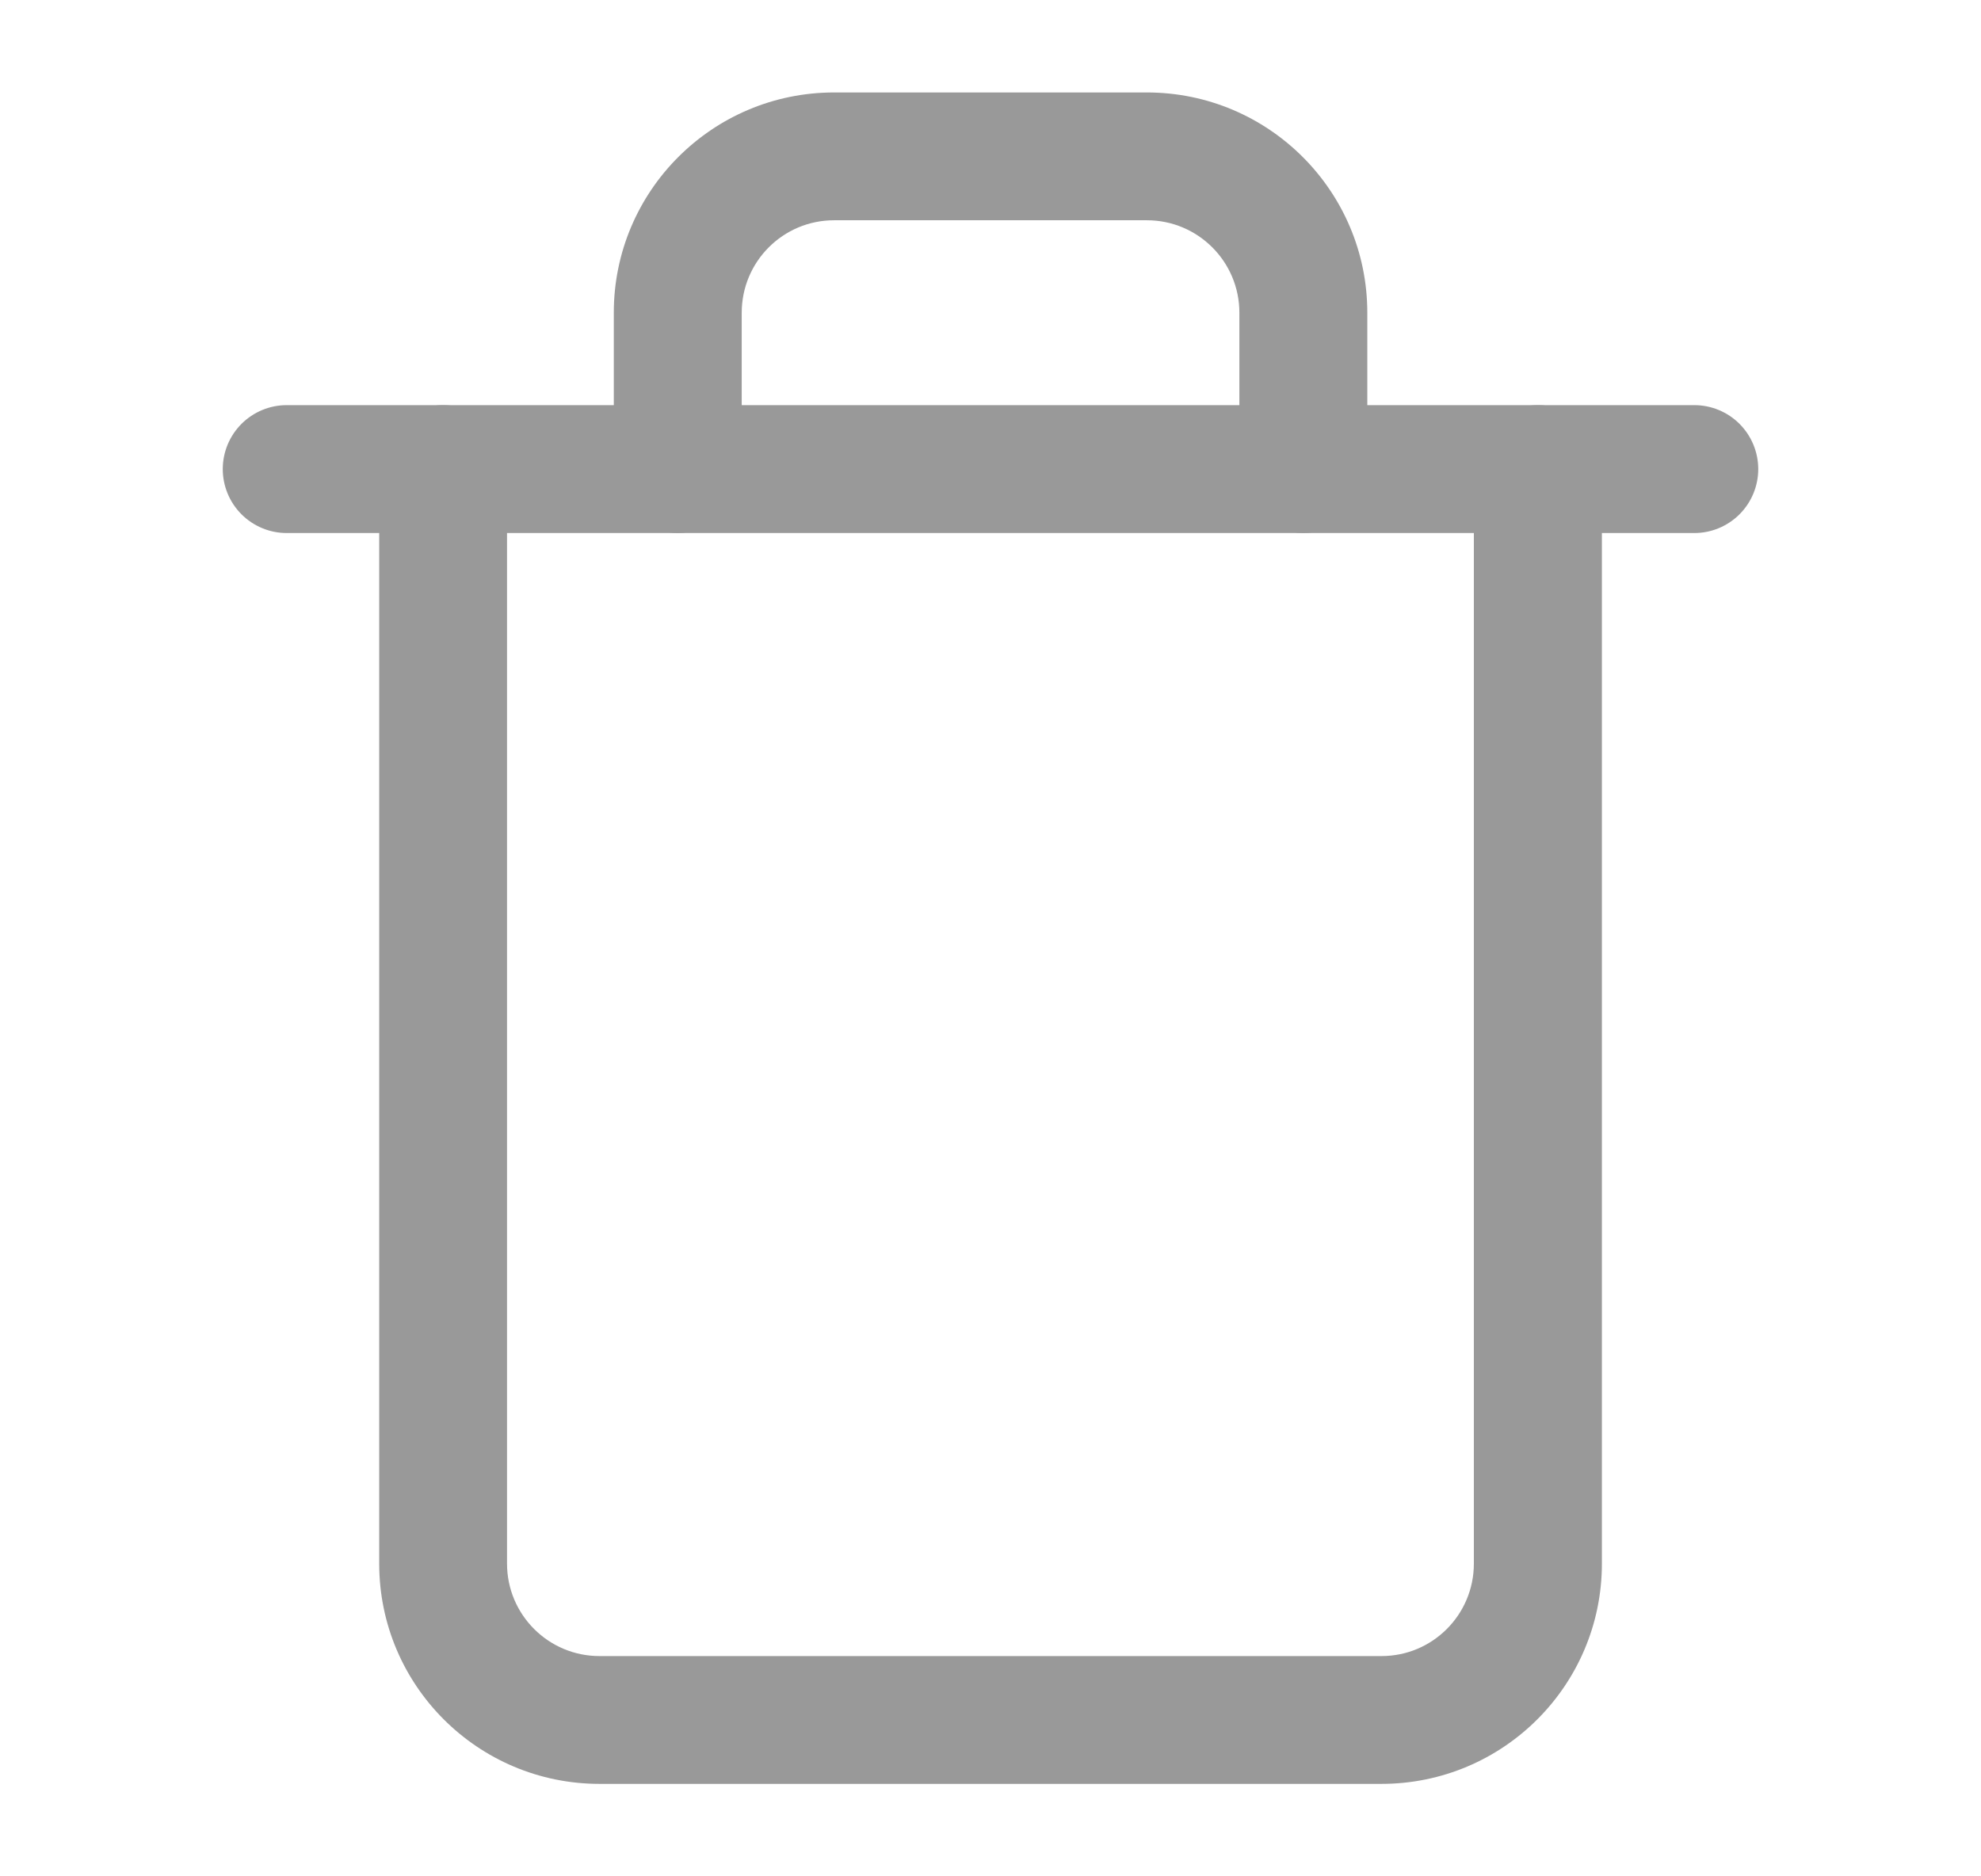 <svg width="19" height="18" viewBox="0 0 19 18" fill="none" xmlns="http://www.w3.org/2000/svg">
<path d="M2.75 4.5H4.25H16.25" stroke="#999999" stroke-width="1.227" stroke-linecap="round" stroke-linejoin="round"/>
<path d="M15.364 4.5C15.364 4.161 15.089 3.887 14.75 3.887C14.411 3.887 14.136 4.161 14.136 4.5H15.364ZM4.863 4.5C4.863 4.161 4.589 3.887 4.25 3.887C3.911 3.887 3.637 4.161 3.637 4.5H4.863ZM5.887 4.5C5.887 4.839 6.161 5.113 6.5 5.113C6.839 5.113 7.114 4.839 7.114 4.5H5.887ZM11.887 4.5C11.887 4.839 12.161 5.113 12.5 5.113C12.839 5.113 13.114 4.839 13.114 4.5H11.887ZM14.136 4.5V15H15.364V4.5H14.136ZM14.136 15C14.136 15.49 13.74 15.887 13.25 15.887V17.113C14.417 17.113 15.364 16.167 15.364 15H14.136ZM13.25 15.887H5.75V17.113H13.25V15.887ZM5.75 15.887C5.26 15.887 4.863 15.49 4.863 15H3.637C3.637 16.167 4.583 17.113 5.75 17.113V15.887ZM4.863 15V4.5H3.637V15H4.863ZM7.114 4.5V3H5.887V4.5H7.114ZM7.114 3C7.114 2.51 7.51 2.113 8 2.113V0.887C6.833 0.887 5.887 1.833 5.887 3H7.114ZM8 2.113H11V0.887H8V2.113ZM11 2.113C11.49 2.113 11.887 2.51 11.887 3H13.114C13.114 1.833 12.167 0.887 11 0.887V2.113ZM11.887 3V4.5H13.114V3H11.887Z" fill="#999999"/>
</svg>
